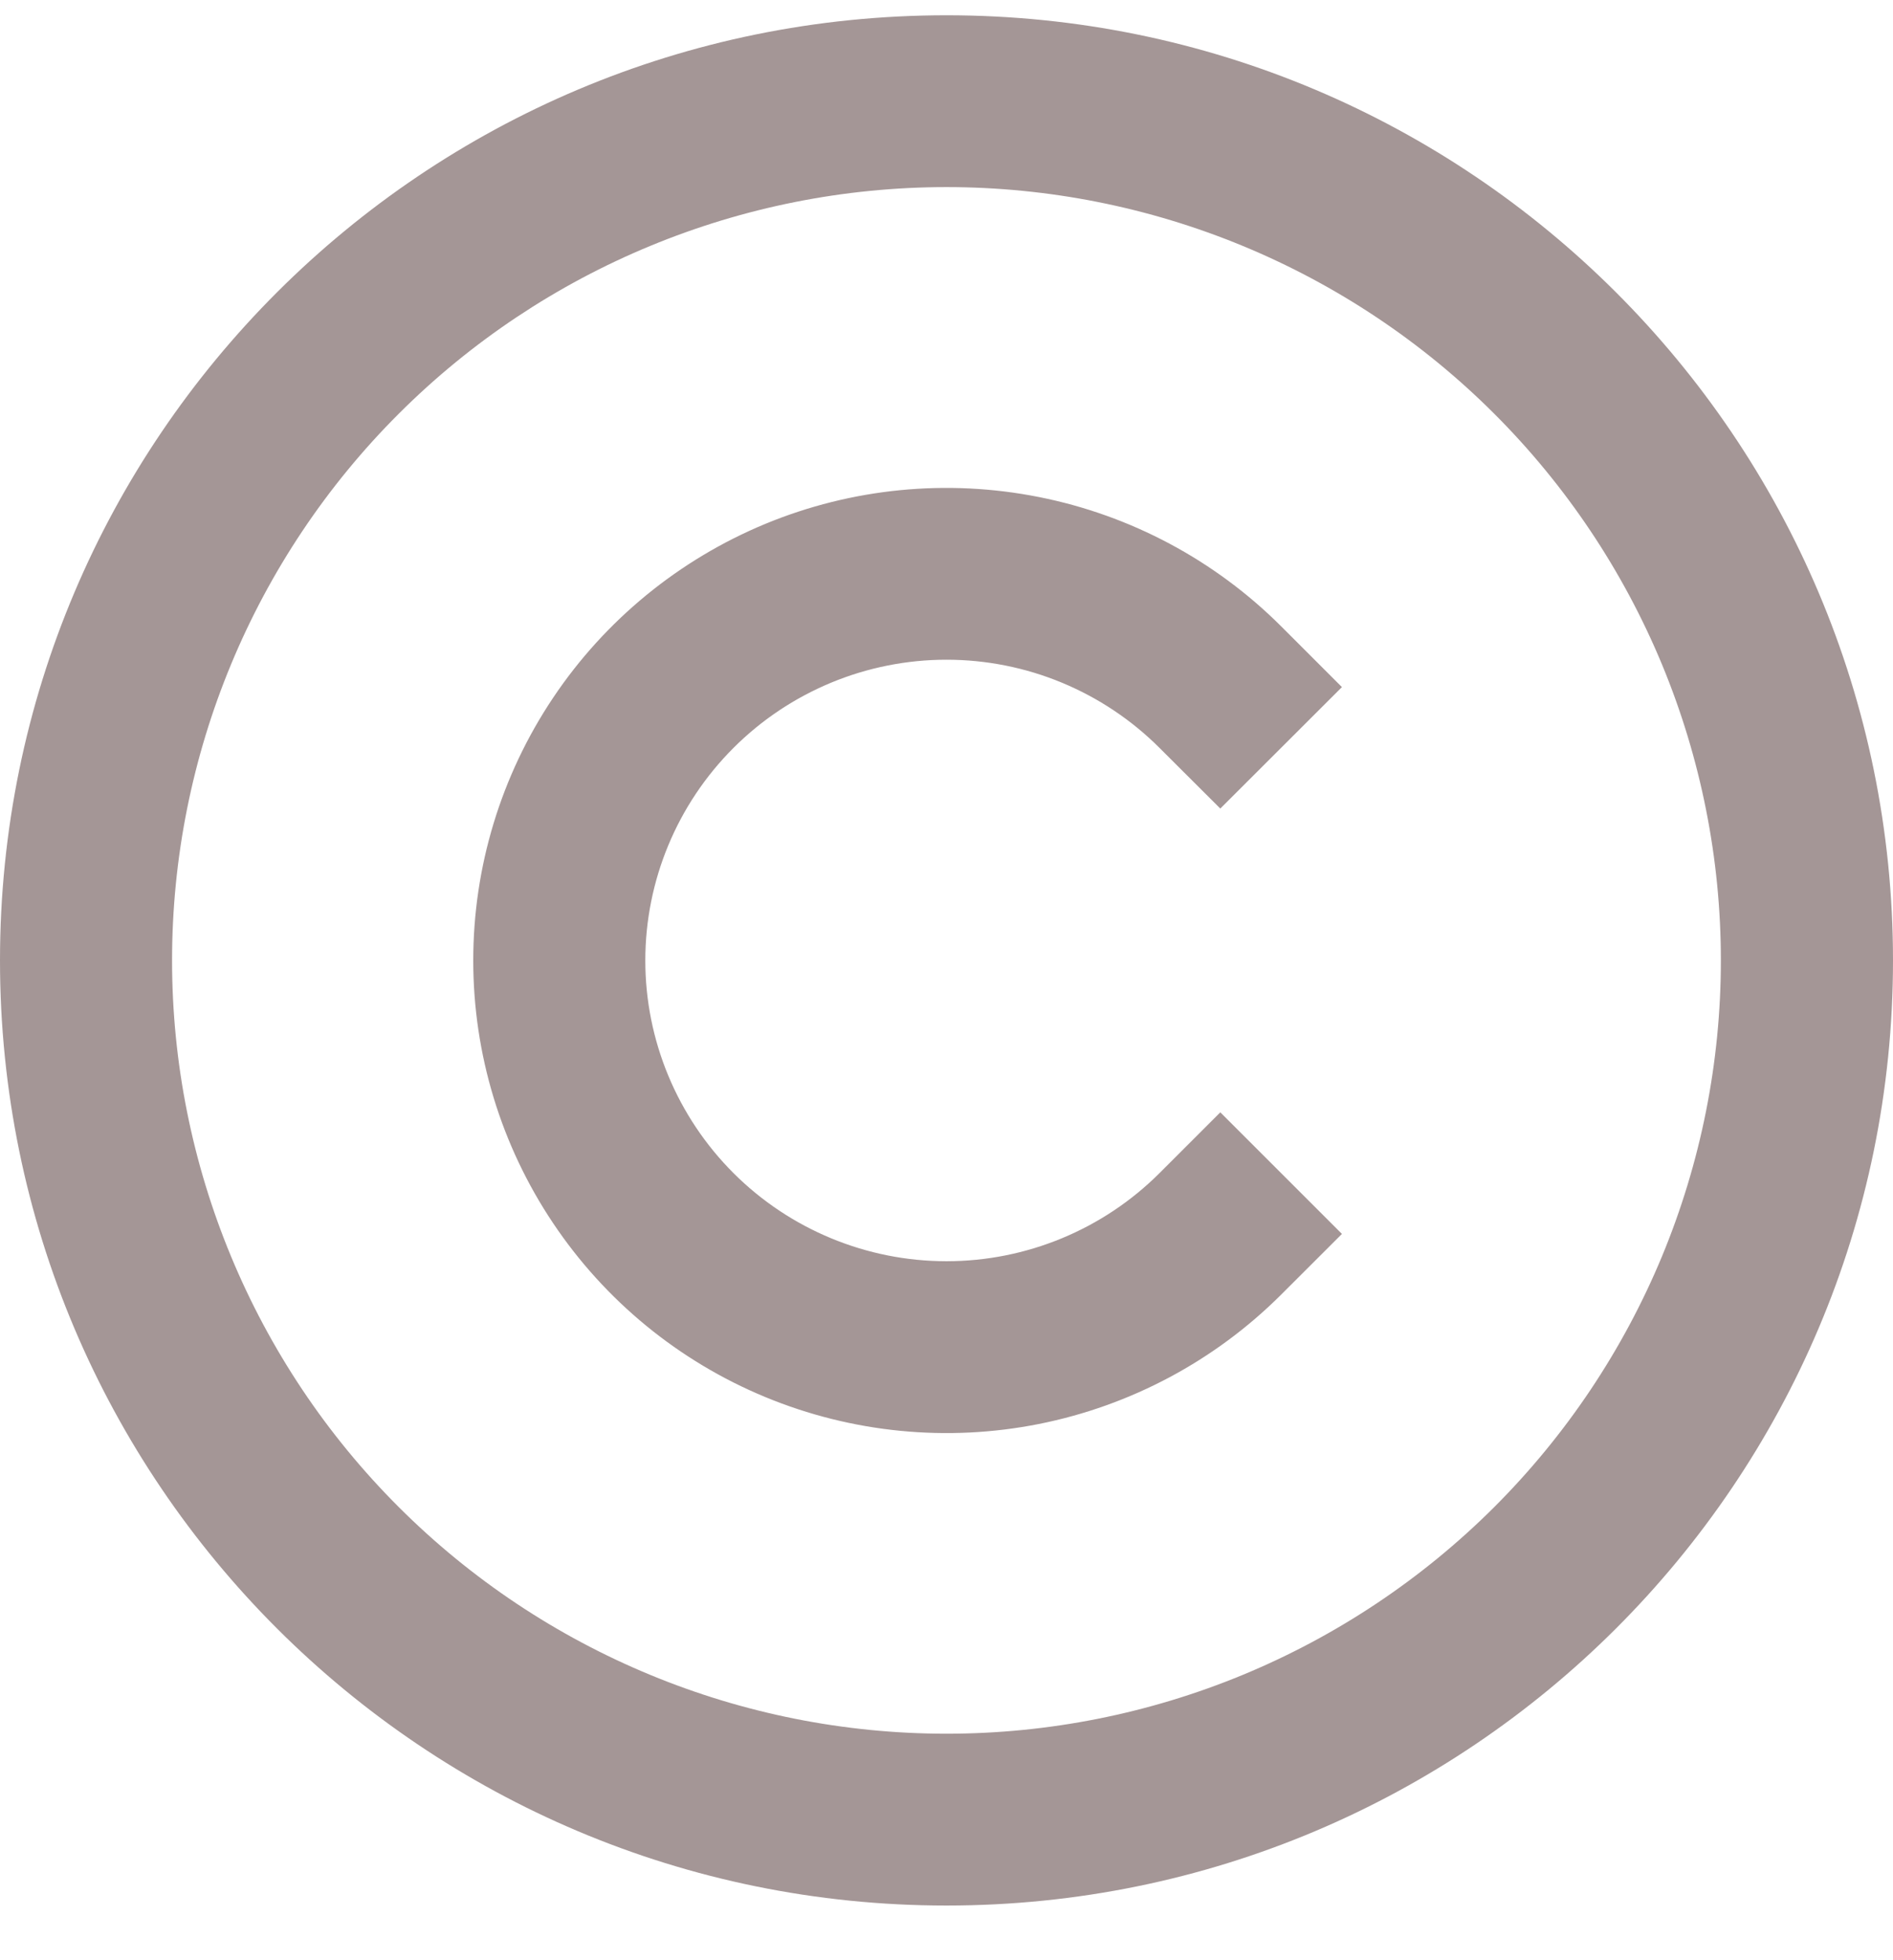 <?xml version="1.0" encoding="UTF-8" standalone="no"?><svg width='28' height='29' viewBox='0 0 28 29' fill='none' xmlns='http://www.w3.org/2000/svg'>
<path d='M14 25.649C15.504 25.649 16.994 25.353 18.384 24.778C19.773 24.203 21.036 23.36 22.1 22.298C23.163 21.236 24.007 19.975 24.583 18.587C25.158 17.199 25.454 15.711 25.454 14.209C25.454 12.706 25.158 11.218 24.583 9.83C24.007 8.442 23.163 7.181 22.1 6.119C21.036 5.056 19.773 4.214 18.384 3.639C16.994 3.064 15.504 2.768 14 2.768C10.962 2.768 8.049 3.973 5.9 6.119C3.752 8.264 2.545 11.174 2.545 14.209C2.545 17.243 3.752 20.153 5.9 22.298C8.049 24.444 10.962 25.649 14 25.649ZM28 14.209C28 21.931 21.732 28.191 14 28.191C6.268 28.191 0 21.931 0 14.209C0 6.486 6.268 0.226 14 0.226C21.732 0.226 28 6.486 28 14.209ZM10.85 11.064C10.015 11.898 9.545 13.03 9.545 14.21C9.545 15.39 10.015 16.521 10.85 17.356C11.685 18.19 12.819 18.659 14 18.659C15.181 18.659 16.315 18.19 17.15 17.356L18.05 16.456L19.849 18.255L18.95 19.153C17.971 20.131 16.723 20.797 15.366 21.067C14.008 21.337 12.6 21.198 11.321 20.669C10.042 20.14 8.949 19.244 8.18 18.094C7.41 16.944 7 15.592 7 14.21C7 12.827 7.41 11.475 8.18 10.325C8.949 9.176 10.042 8.28 11.321 7.75C12.6 7.221 14.008 7.083 15.366 7.353C16.723 7.622 17.971 8.288 18.95 9.266L19.849 10.165L18.05 11.962L17.15 11.064C16.736 10.65 16.245 10.323 15.705 10.099C15.164 9.875 14.585 9.76 14 9.76C13.415 9.76 12.836 9.875 12.295 10.099C11.755 10.323 11.264 10.65 10.85 11.064Z' fill='#A49696'/>
</svg>
